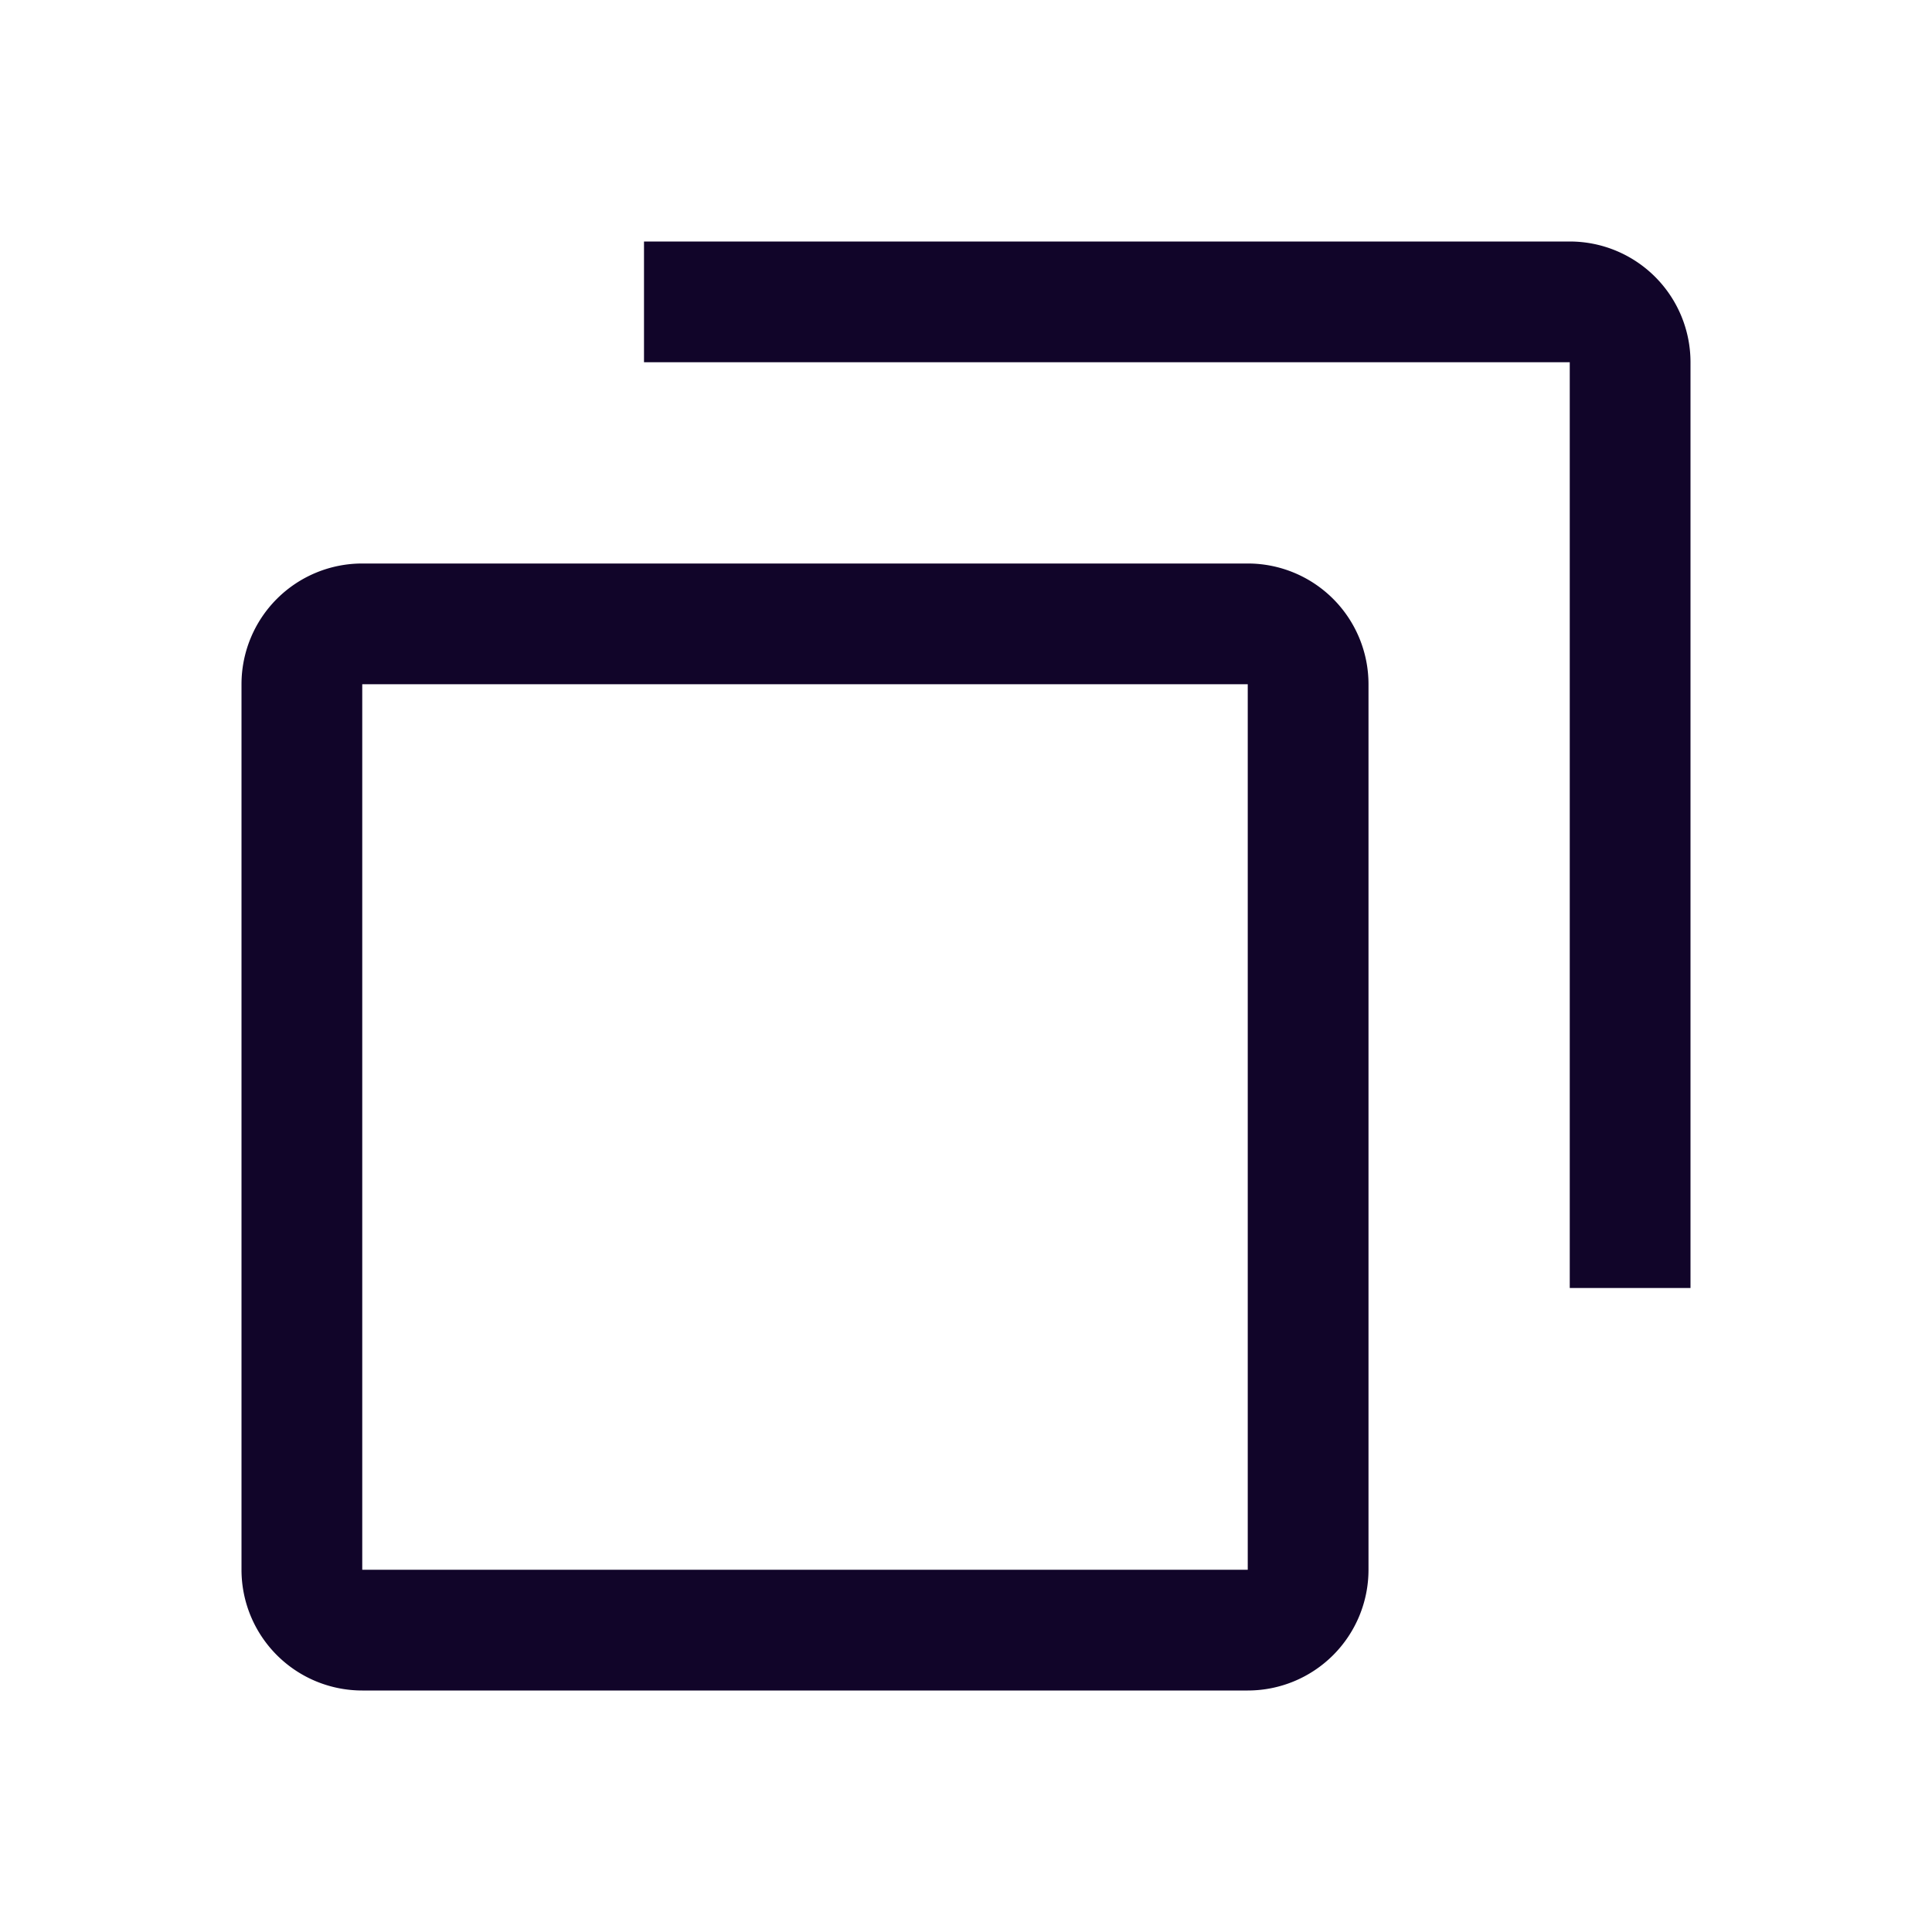 <svg xmlns="http://www.w3.org/2000/svg" width="24" height="24" fill="none"><path fill="#110529" fill-rule="evenodd" d="M4.5 8.5h11v11h-11zM3 8.5A1.5 1.5 0 0 1 4.5 7h11A1.5 1.5 0 0 1 17 8.5v11a1.5 1.5 0 0 1-1.5 1.5h-11A1.5 1.5 0 0 1 3 19.5zm11.5-4H8V3h11.5A1.5 1.5 0 0 1 21 4.5V16h-1.5V4.5z" clip-rule="evenodd"/></svg>